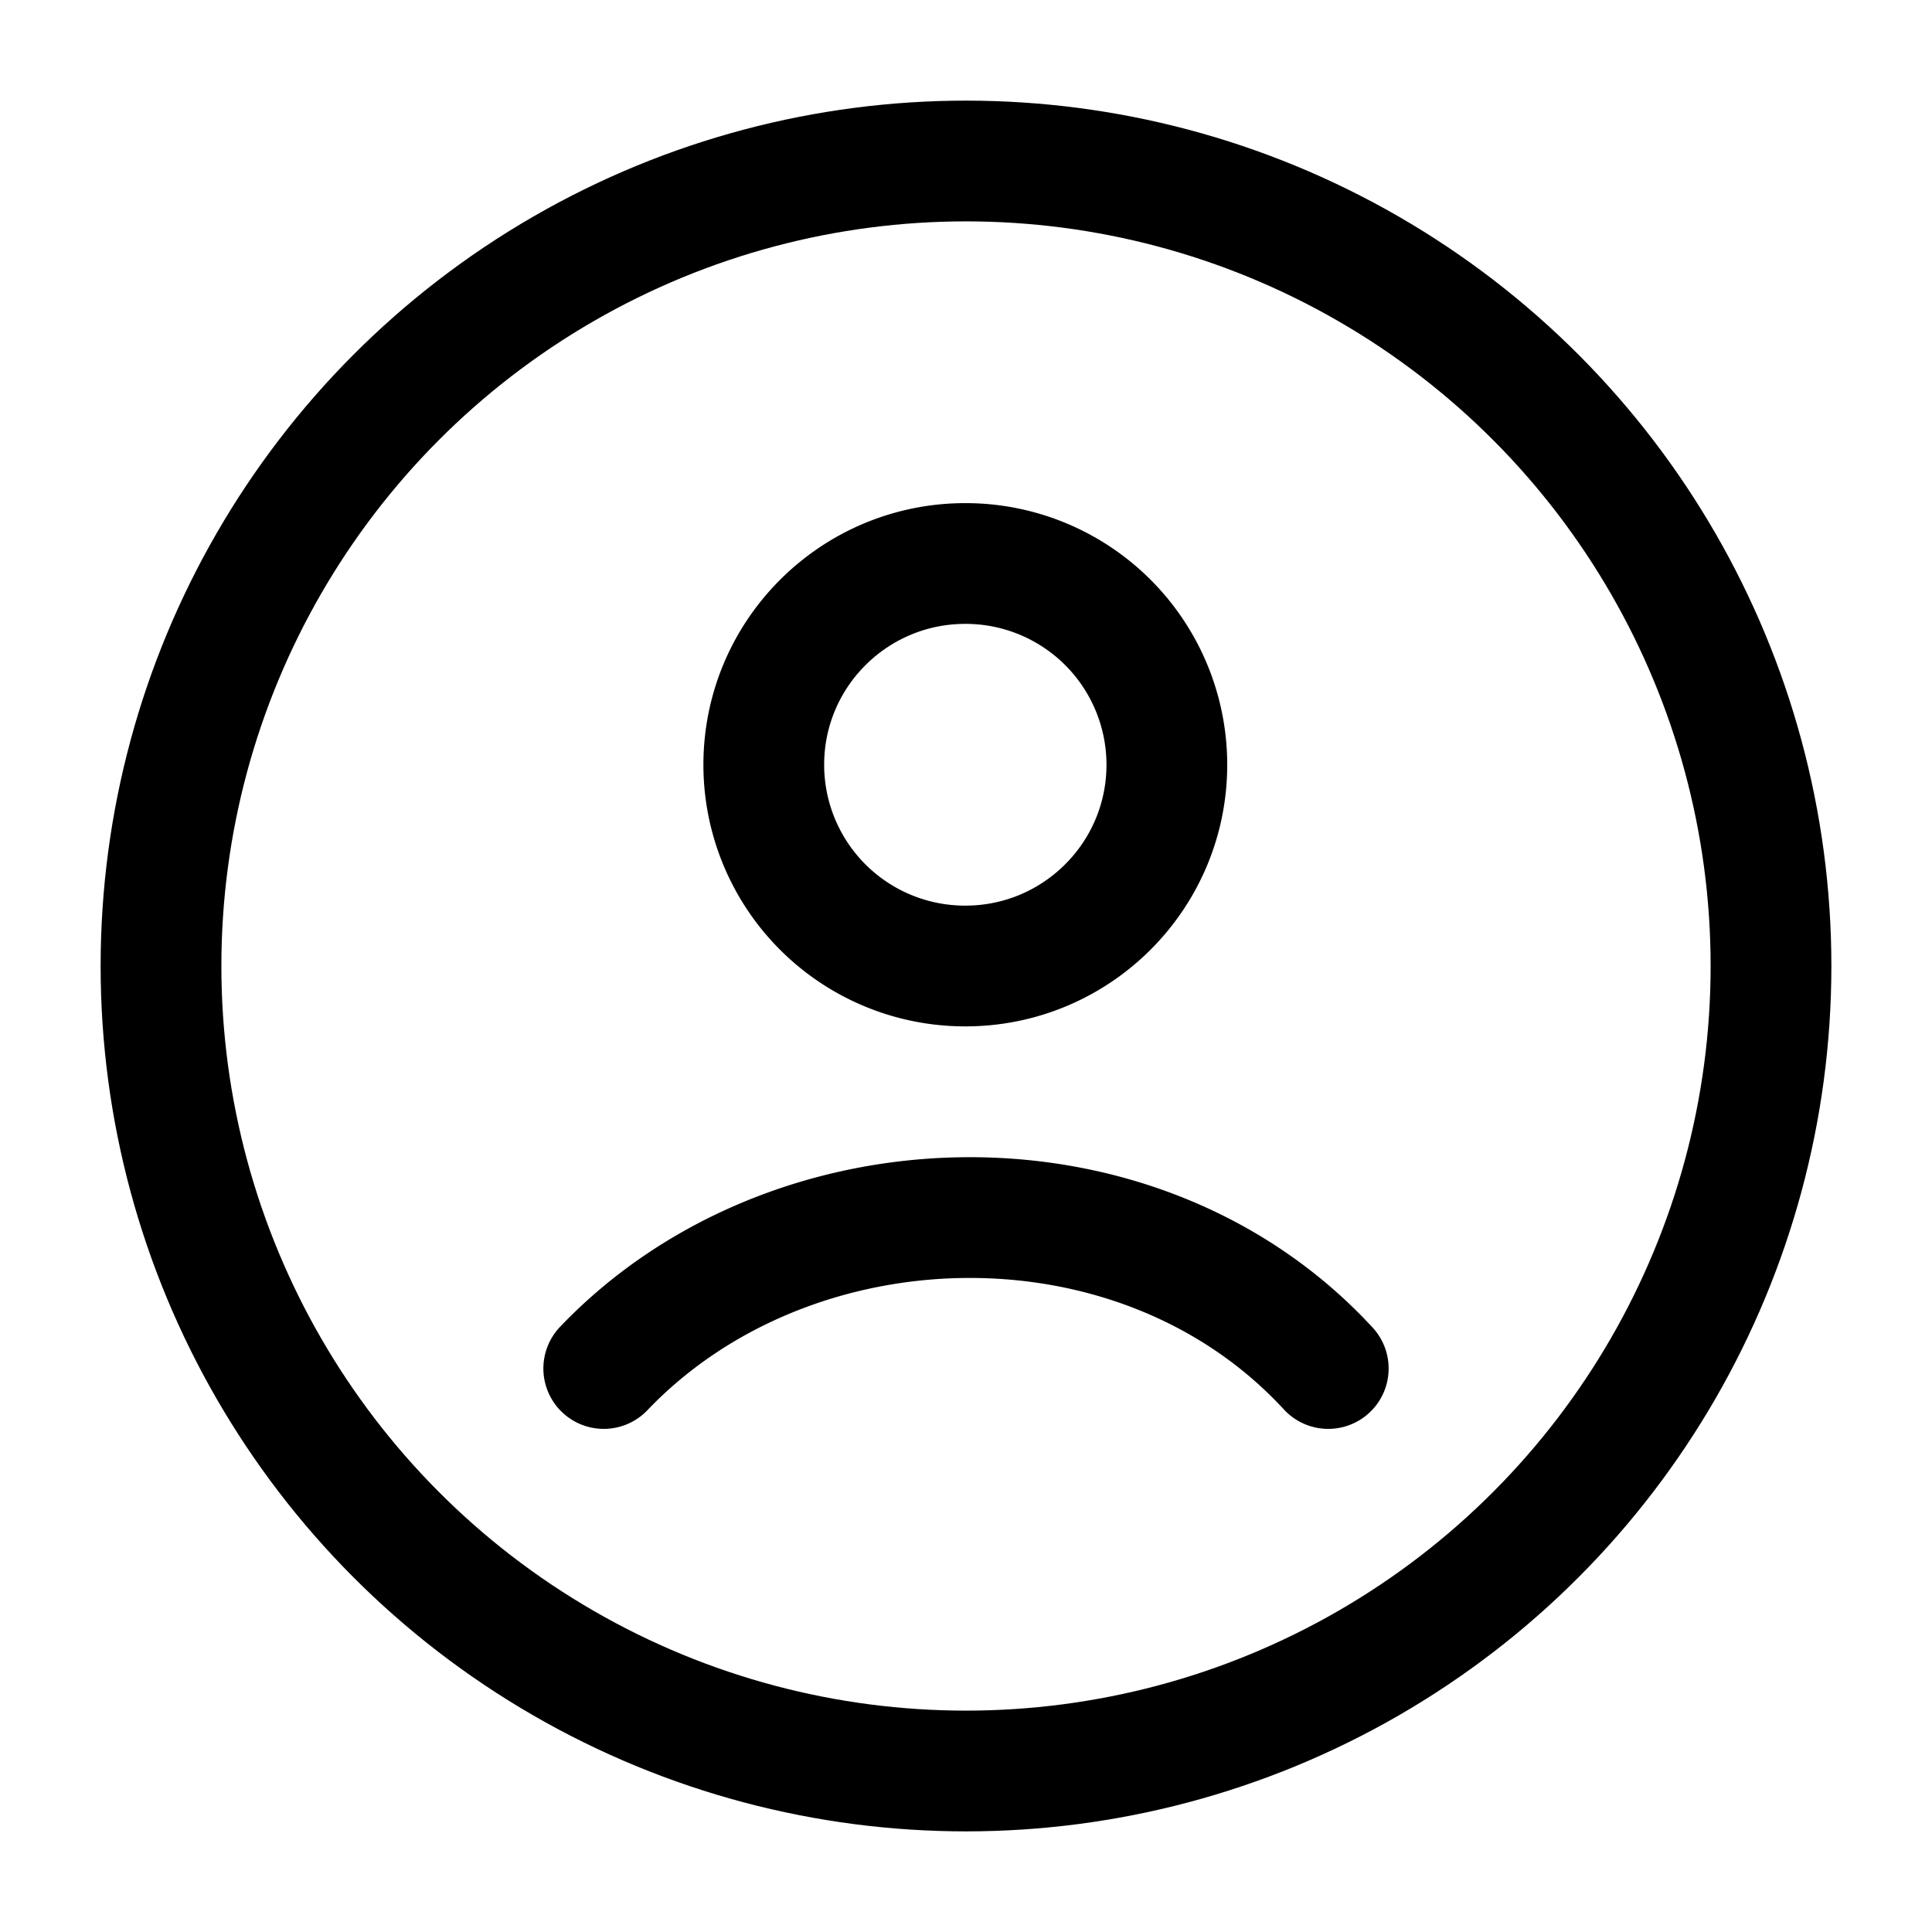 <svg xmlns="http://www.w3.org/2000/svg" xmlns:xlink="http://www.w3.org/1999/xlink" width="24" height="24" viewBox="0 0 24 24"><g fill="none" stroke="currentColor" stroke-linecap="round" stroke-linejoin="round" stroke-width="1.5" color="currentColor"><circle cx="12" cy="12" r="10"/><path d="M7.5 17c2.332-2.442 6.643-2.557 9 0m-2.005-7.5c0 1.38-1.12 2.5-2.503 2.5a2.5 2.5 0 0 1-2.504-2.5c0-1.38 1.12-2.5 2.504-2.5a2.5 2.5 0 0 1 2.503 2.5"/></g></svg>
